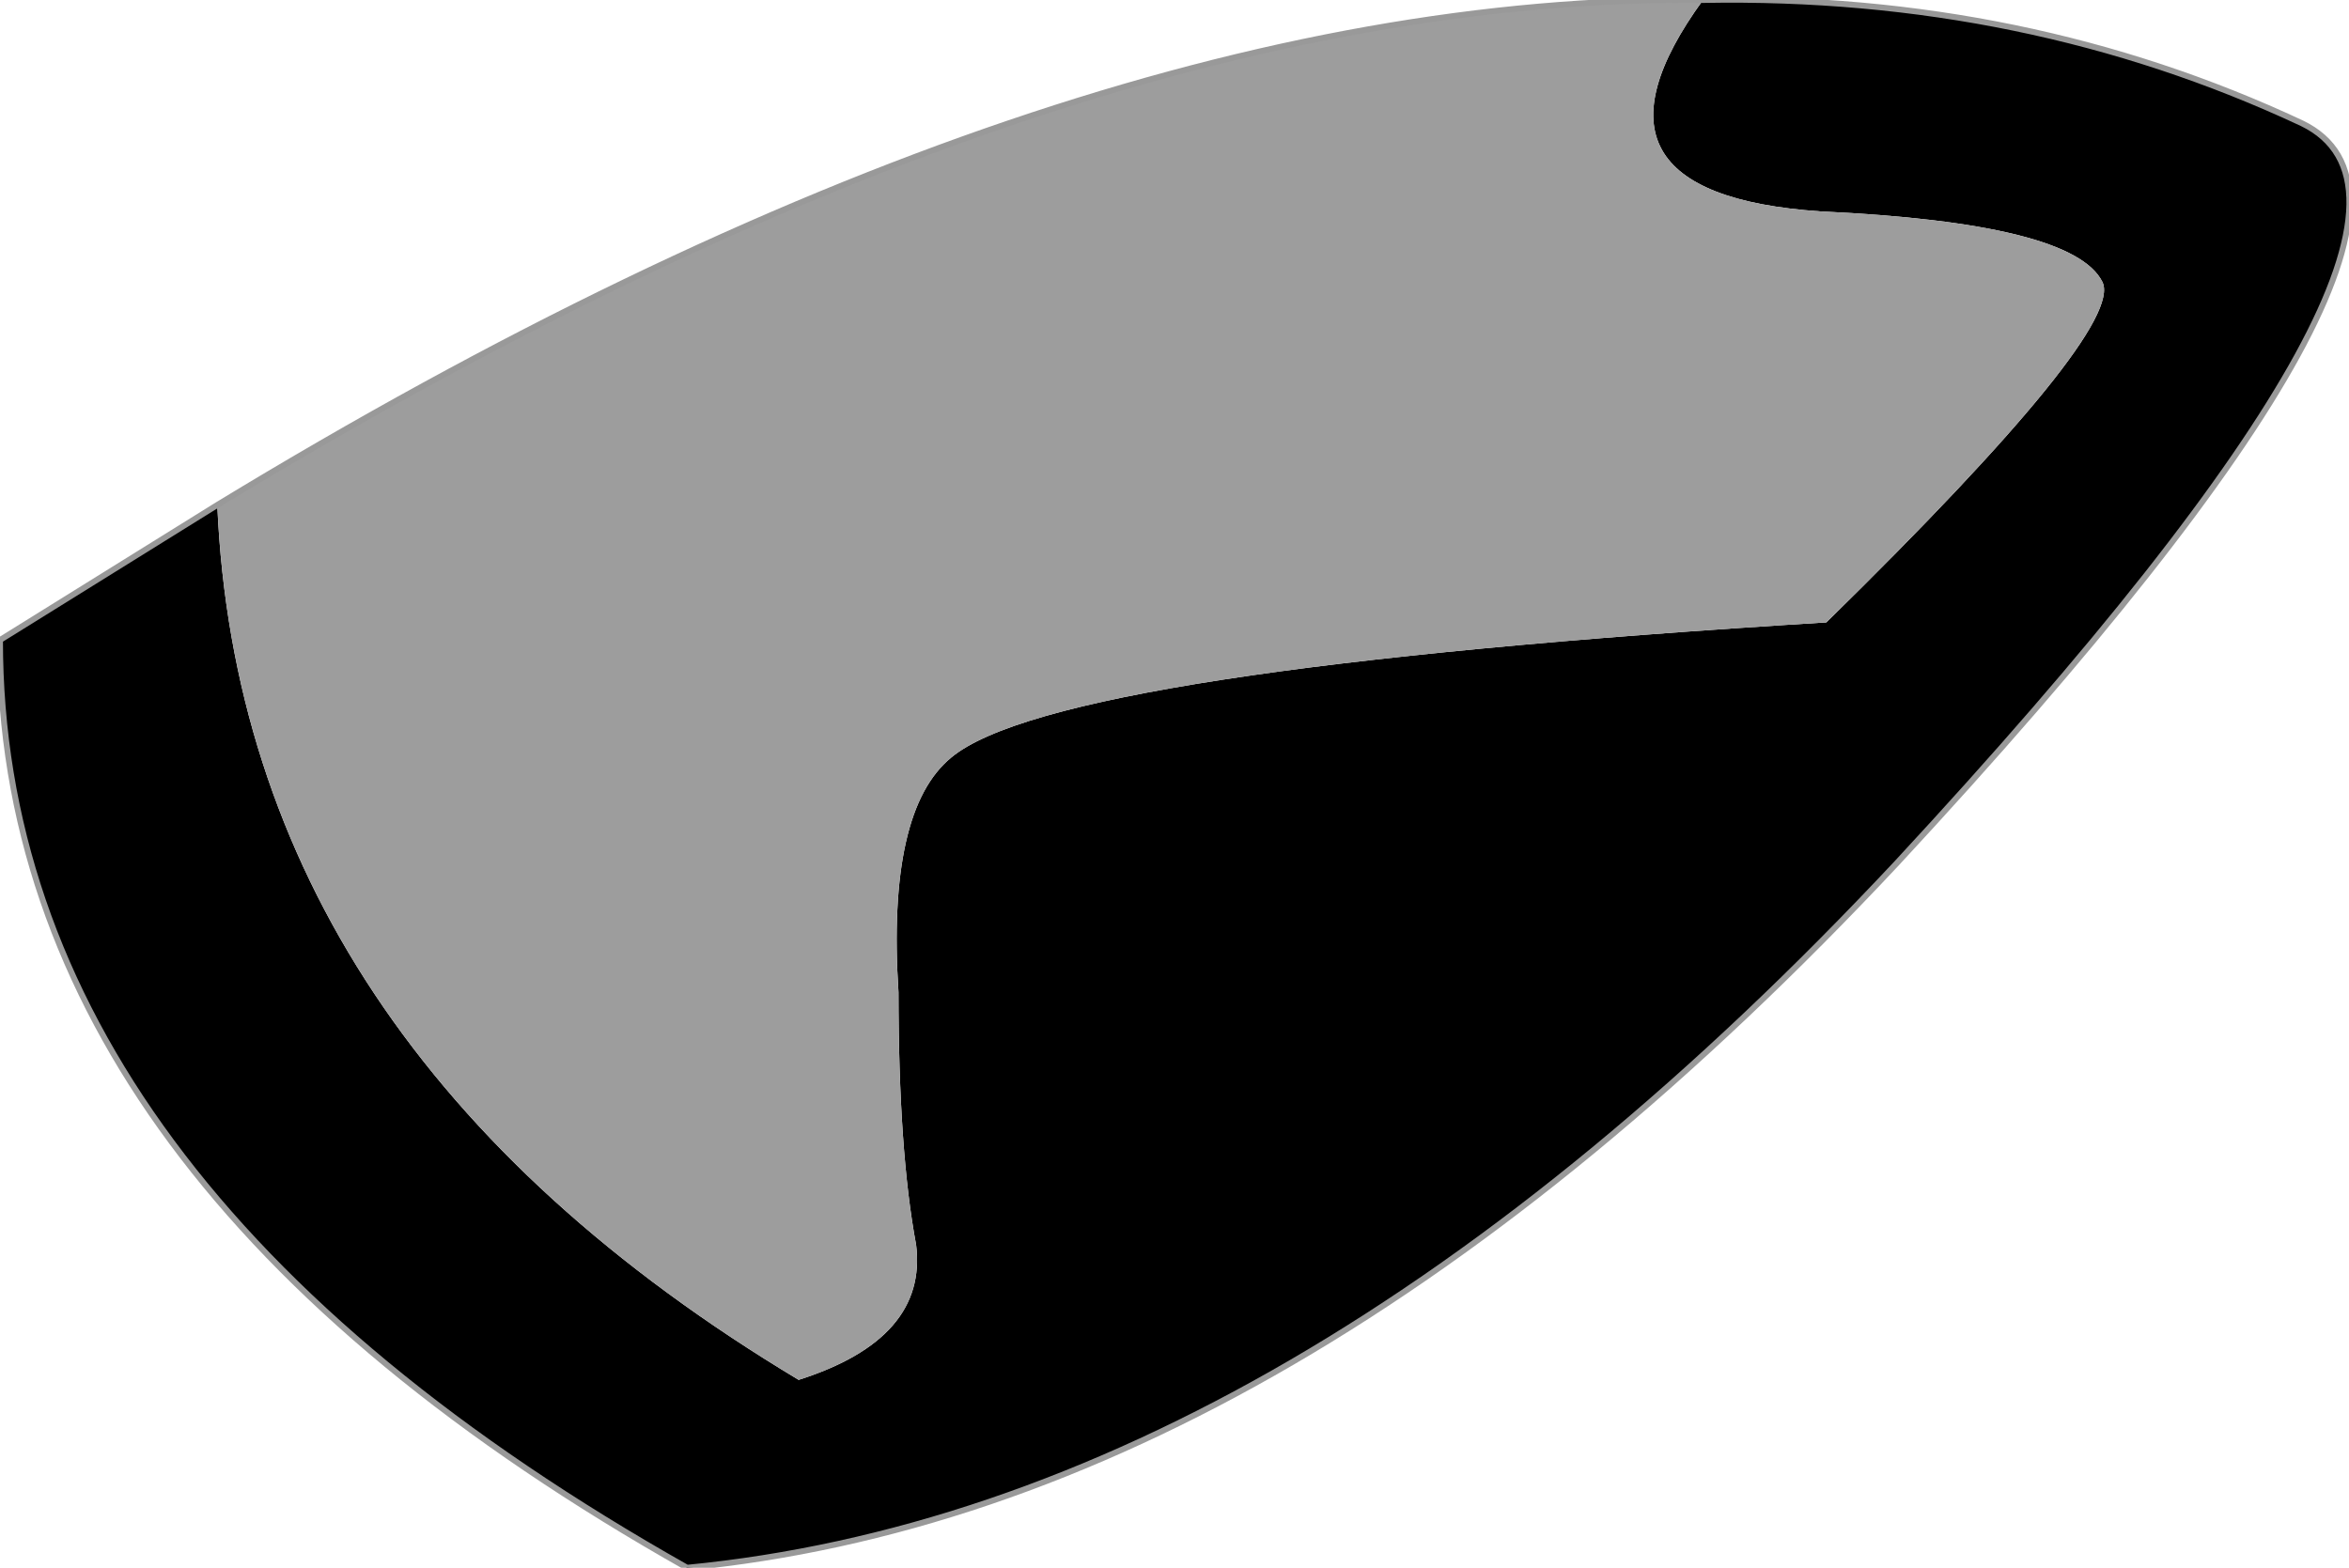 <?xml version="1.0" encoding="UTF-8" standalone="no"?>
<svg xmlns:xlink="http://www.w3.org/1999/xlink" height="13.35px" width="20.0px" xmlns="http://www.w3.org/2000/svg">
  <g transform="matrix(1.0, 0.0, 0.0, 1.0, 6.45, 7.4)">
    <path d="M8.05 -7.4 Q10.8 -7.45 13.15 -6.35 14.8 -5.55 9.7 -0.05 4.55 5.45 -0.6 5.95 -6.45 2.65 -6.45 -1.95 L-4.6 -3.1 Q-4.4 1.5 0.35 4.35 1.45 4.0 1.35 3.2 1.2 2.4 1.2 1.05 1.1 -0.5 1.65 -0.95 2.55 -1.7 9.1 -2.1 11.65 -4.6 11.45 -5.0 11.2 -5.5 9.05 -5.6 6.85 -5.75 8.05 -7.4" fill="#000000" fill-rule="evenodd" stroke="none"/>
    <path d="M8.05 -7.4 Q6.85 -5.75 9.05 -5.6 11.2 -5.5 11.45 -5.0 11.65 -4.6 9.1 -2.1 2.55 -1.7 1.65 -0.95 1.1 -0.5 1.2 1.05 1.2 2.4 1.35 3.2 1.45 4.0 0.35 4.35 -4.4 1.5 -4.6 -3.1 2.55 -7.45 8.05 -7.4" fill="#9d9d9d" fill-rule="evenodd" stroke="none"/>
    <path d="M-4.6 -3.1 L-6.45 -1.95 Q-6.45 2.65 -0.6 5.95 4.55 5.45 9.7 -0.05 14.8 -5.55 13.15 -6.35 10.8 -7.45 8.05 -7.4 2.55 -7.45 -4.6 -3.1 Z" fill="none" stroke="#999999" stroke-linecap="round" stroke-linejoin="round" stroke-width="0.05"/>
  </g>
</svg>

